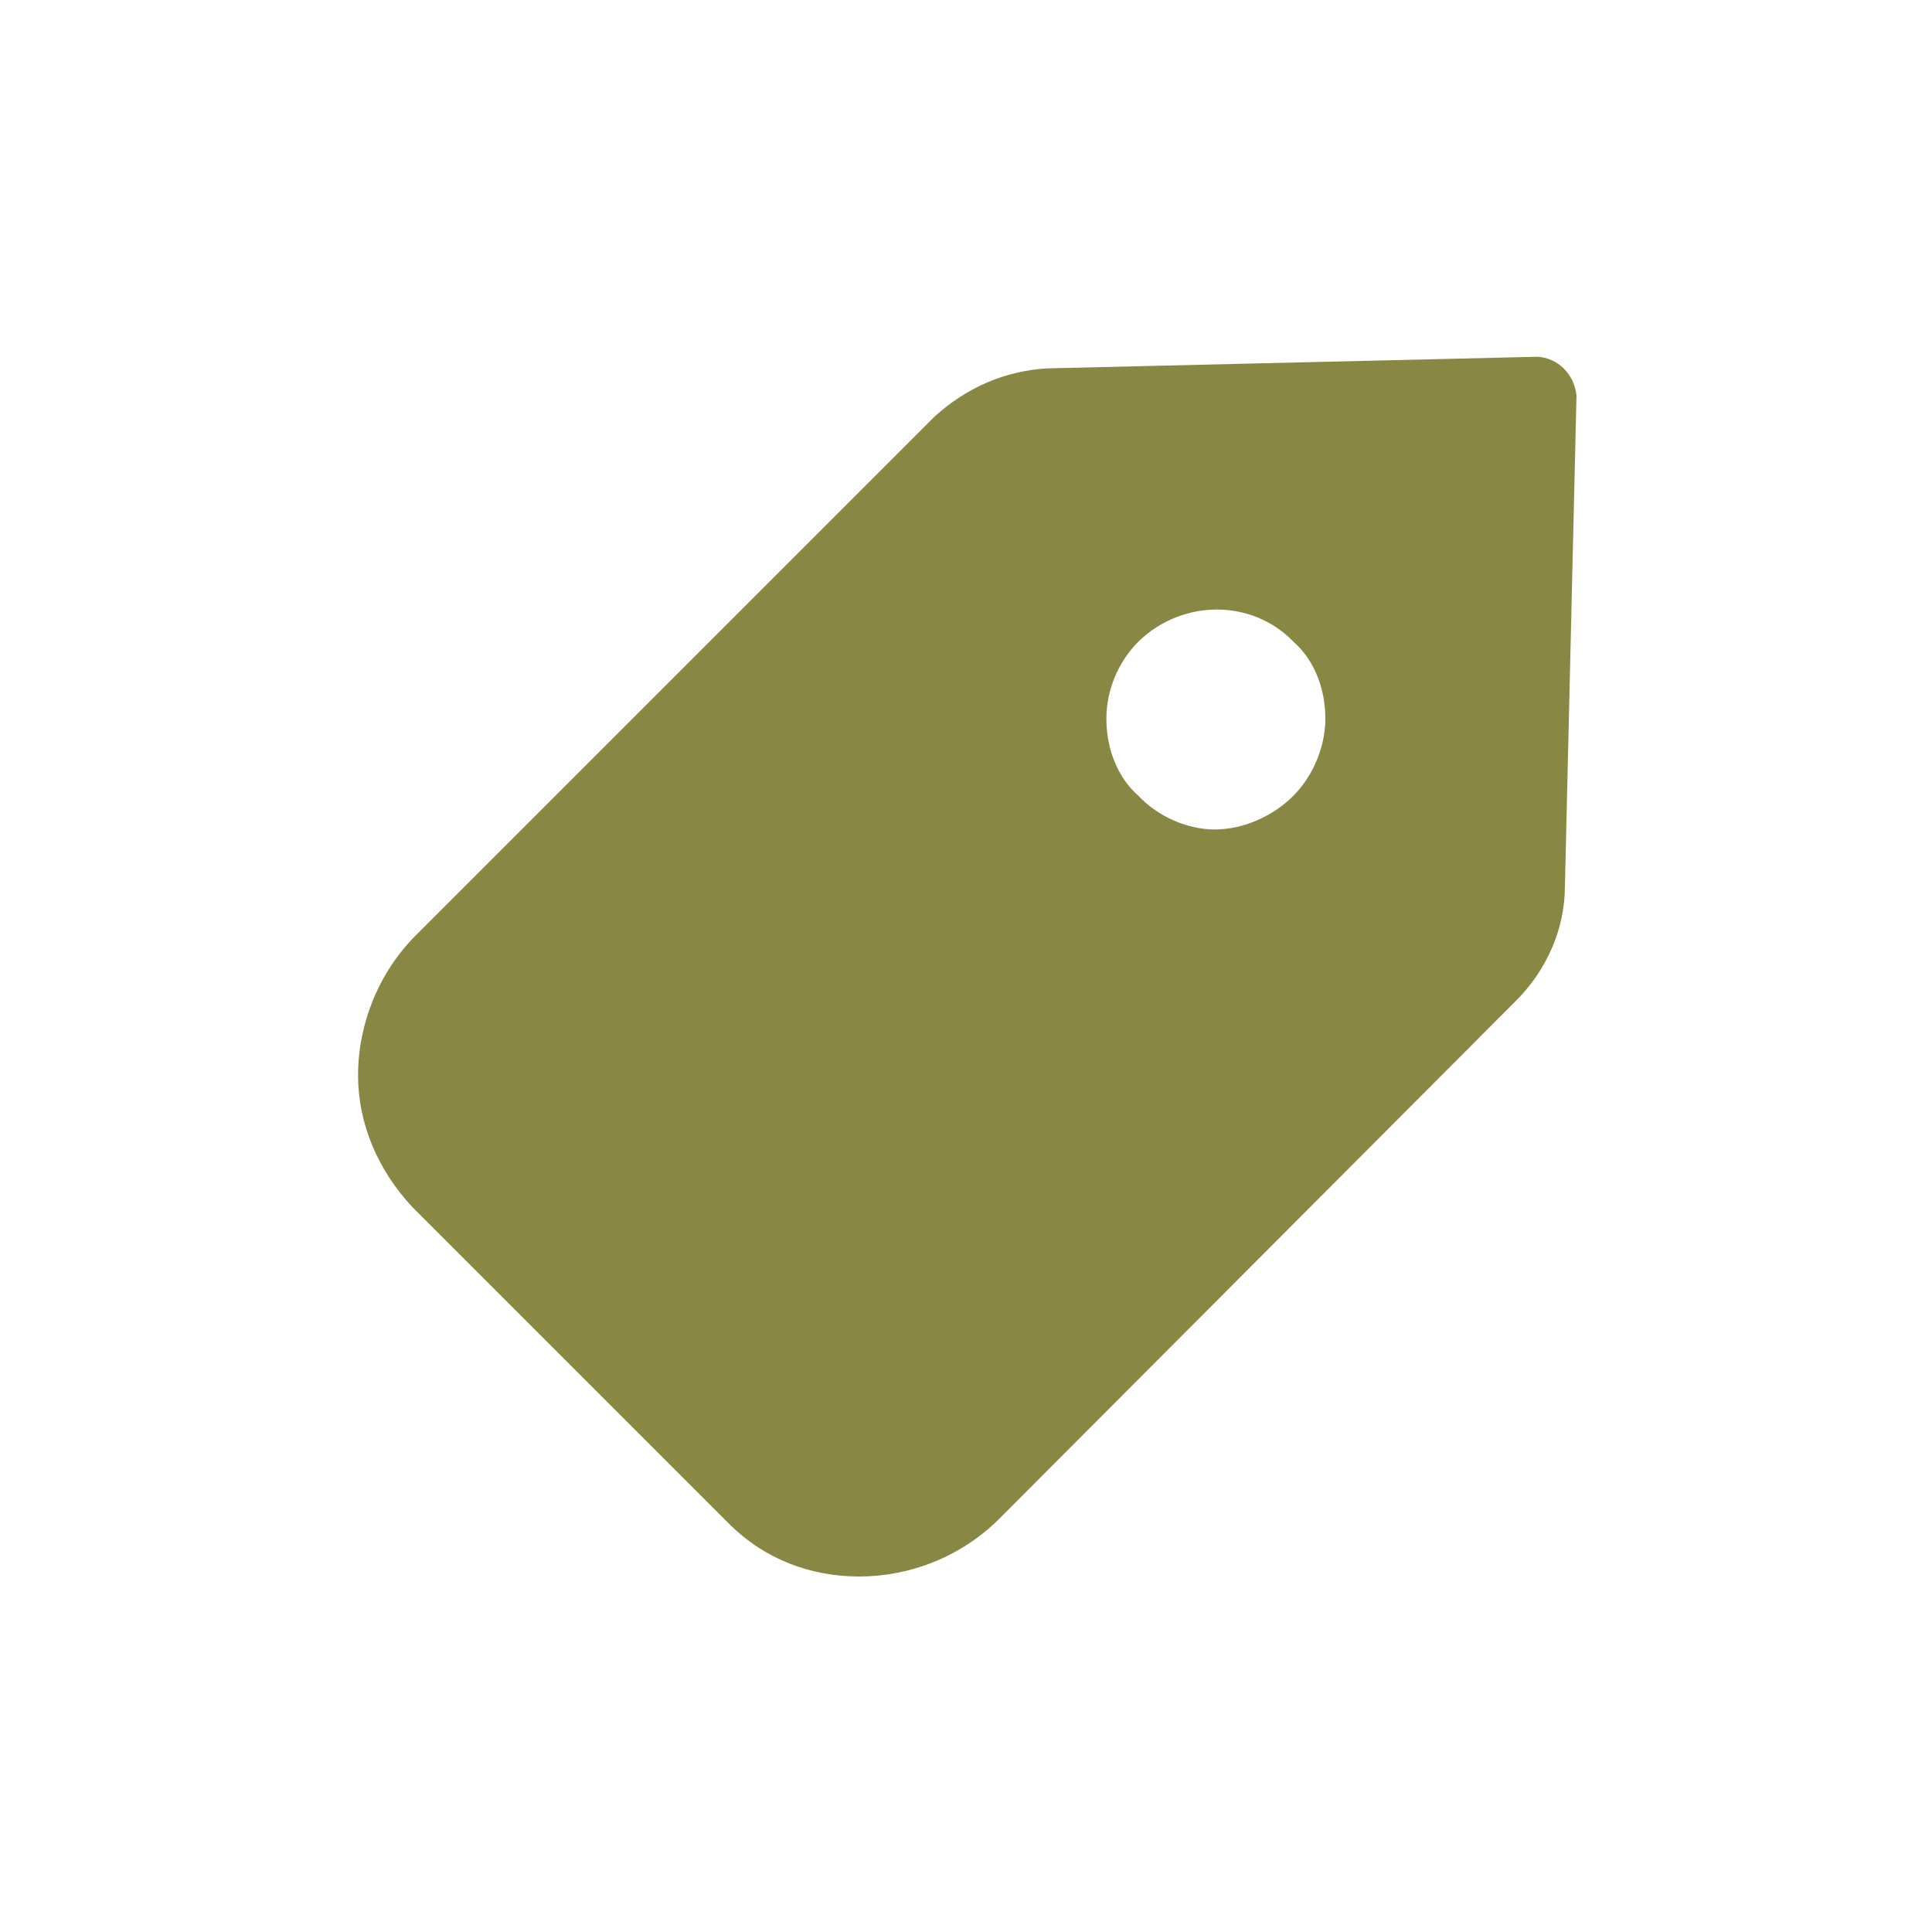 <svg xmlns="http://www.w3.org/2000/svg" xmlns:xlink="http://www.w3.org/1999/xlink" version="1.1" x="0px" y="0px" viewBox="-25 -25 150 150" xml:space="preserve"><style>path { fill: #884; }</style><g><path d="M96.4,3.6c-0.5-0.5-1.3-0.9-2.1-0.9c0,0,0,0,0,0l-38,0.9C53,3.8,50,5.1,47.5,7.4L7.3,47.6c-2.9,2.9-4.5,6.9-4.5,10.9   c0,3.7,1.5,7.3,4.2,10.2l24.6,24.6c2.8,2.8,6.4,4.1,10.1,4.1c3.9,0,7.9-1.5,10.9-4.5l40.1-40.2c2.4-2.4,3.8-5.6,3.8-8.9l0.9-38.1   C97.3,4.9,97,4.2,96.4,3.6z M75.4,36.8c-1.6,1.6-3.9,2.6-6.1,2.6c-2.1,0-4.4-1-5.9-2.6c-1.6-1.4-2.5-3.6-2.5-6c0-2.2,0.9-4.4,2.5-6   c3.4-3.3,8.8-3.3,12,0c1.6,1.4,2.5,3.6,2.5,6C77.9,32.9,77,35.2,75.4,36.8z"></path></g></svg>
